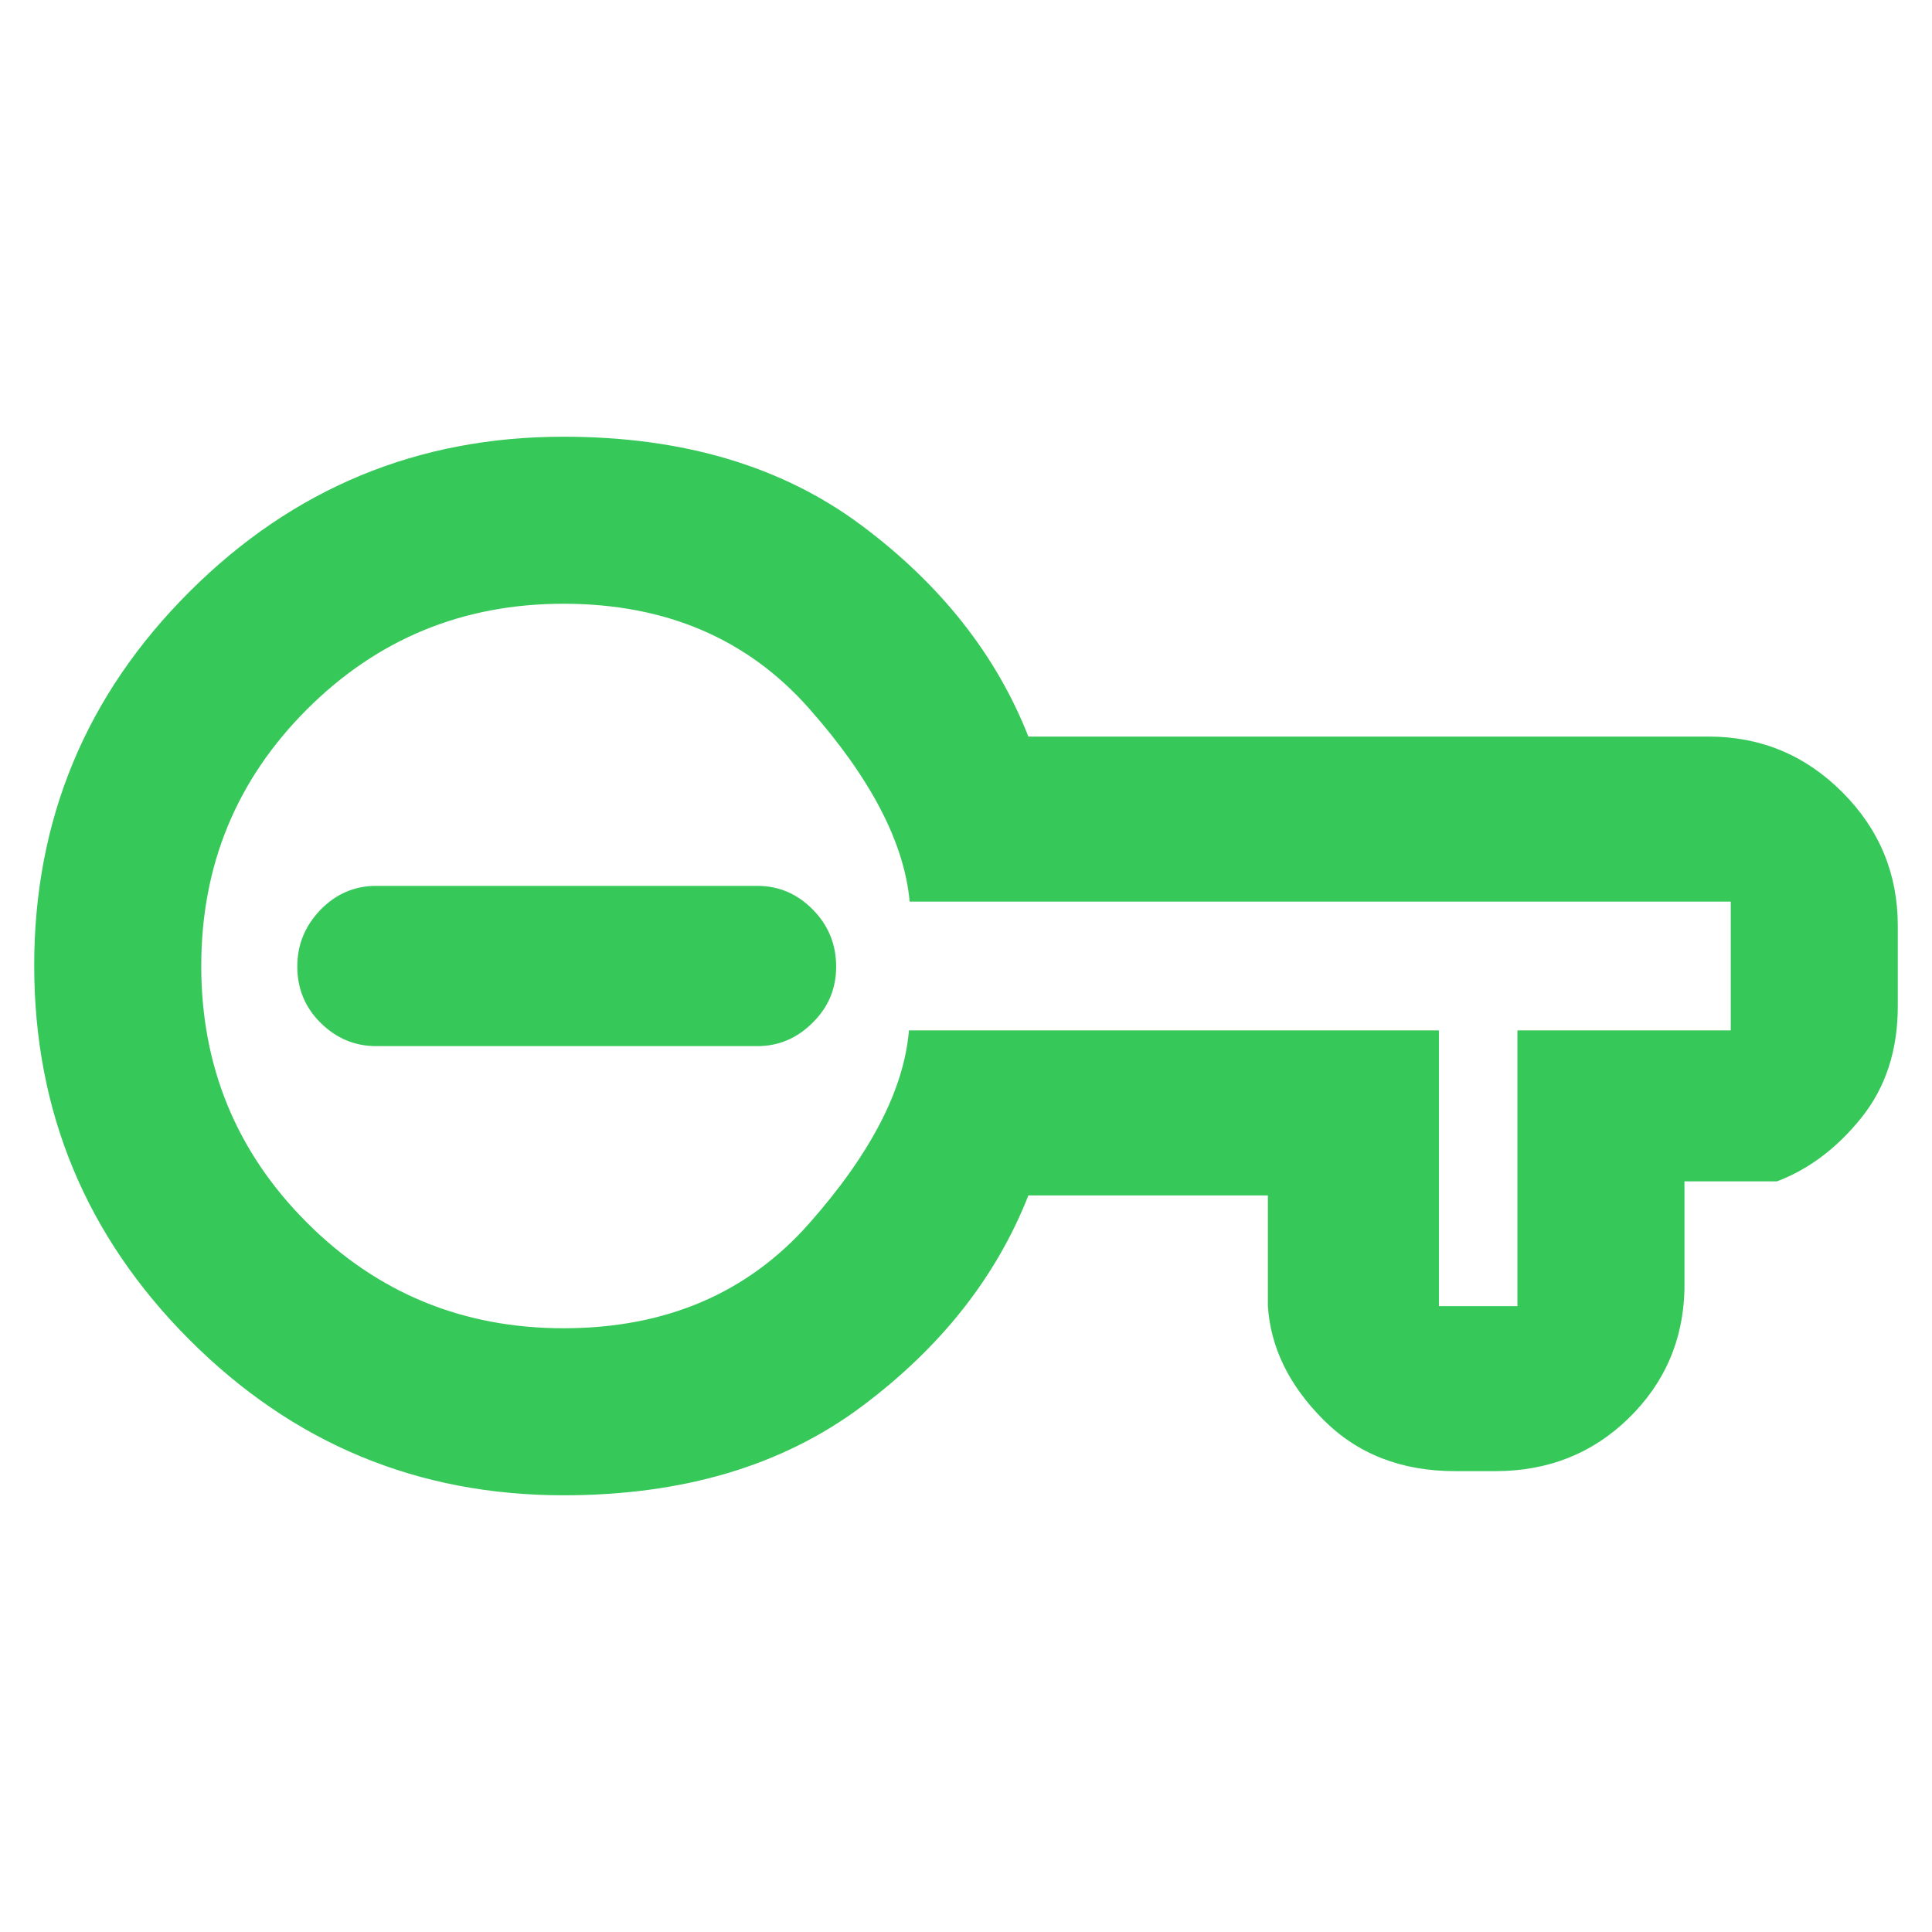 <svg height="48" viewBox="0 -960 960 960" width="48" xmlns="http://www.w3.org/2000/svg"><path fill="rgb(55, 200, 90)" d="m280-217c-72.447 0-134.39-25.747-185.83-77.24-51.447-51.487-77.17-113.487-77.17-186 0-72.507 25.723-134.427 77.17-185.76 51.44-51.333 113.383-77 185.83-77 59.333 0 108.667 14.667 148 44s67 64.333 83 105h338c25.867 0 48 9.2 66.4 27.6s27.6 40.533 27.6 66.4v40c0 21.907-6.04 40.383-18.12 55.43-12.087 15.047-26.047 25.57-41.88 31.57h-46v54c-.667 25.167-9.963 46.457-27.89 63.87-17.933 17.42-39.97 26.13-66.11 26.13h-20c-26.693 0-48.533-8.543-65.52-25.63-16.987-17.08-26.147-35.87-27.48-56.37v-55h-119c-16 40.667-43.667 75.667-83 105s-88.667 44-148 44zm0-83c50.667 0 91.333-17.333 122-52s47.217-66.667 49.65-96h263.35v137h39v-137h106v-64h-408c-2.667-29.333-19.333-61.333-50-96s-71.333-52-122-52c-50 0-92.5 17.5-127.5 52.5s-52.5 77.5-52.5 127.5 17.5 92.5 52.5 127.5 77.5 52.5 127.5 52.5zm-93.037-140.18c-10.687 0-19.897-3.93-27.63-11.55-7.732-7.61-11.61-17.07-11.61-27.94 0-11.06 3.878-20.29 11.61-28.36 7.733-7.86 16.943-11.79 27.63-11.79h189.279c10.71 0 19.92 3.93 27.653 11.79 7.732 7.83 11.587 17.3 11.587 28.36 0 10.87-3.855 20.11-11.587 27.73-7.733 7.83-16.943 11.76-27.653 11.76z"/></svg>